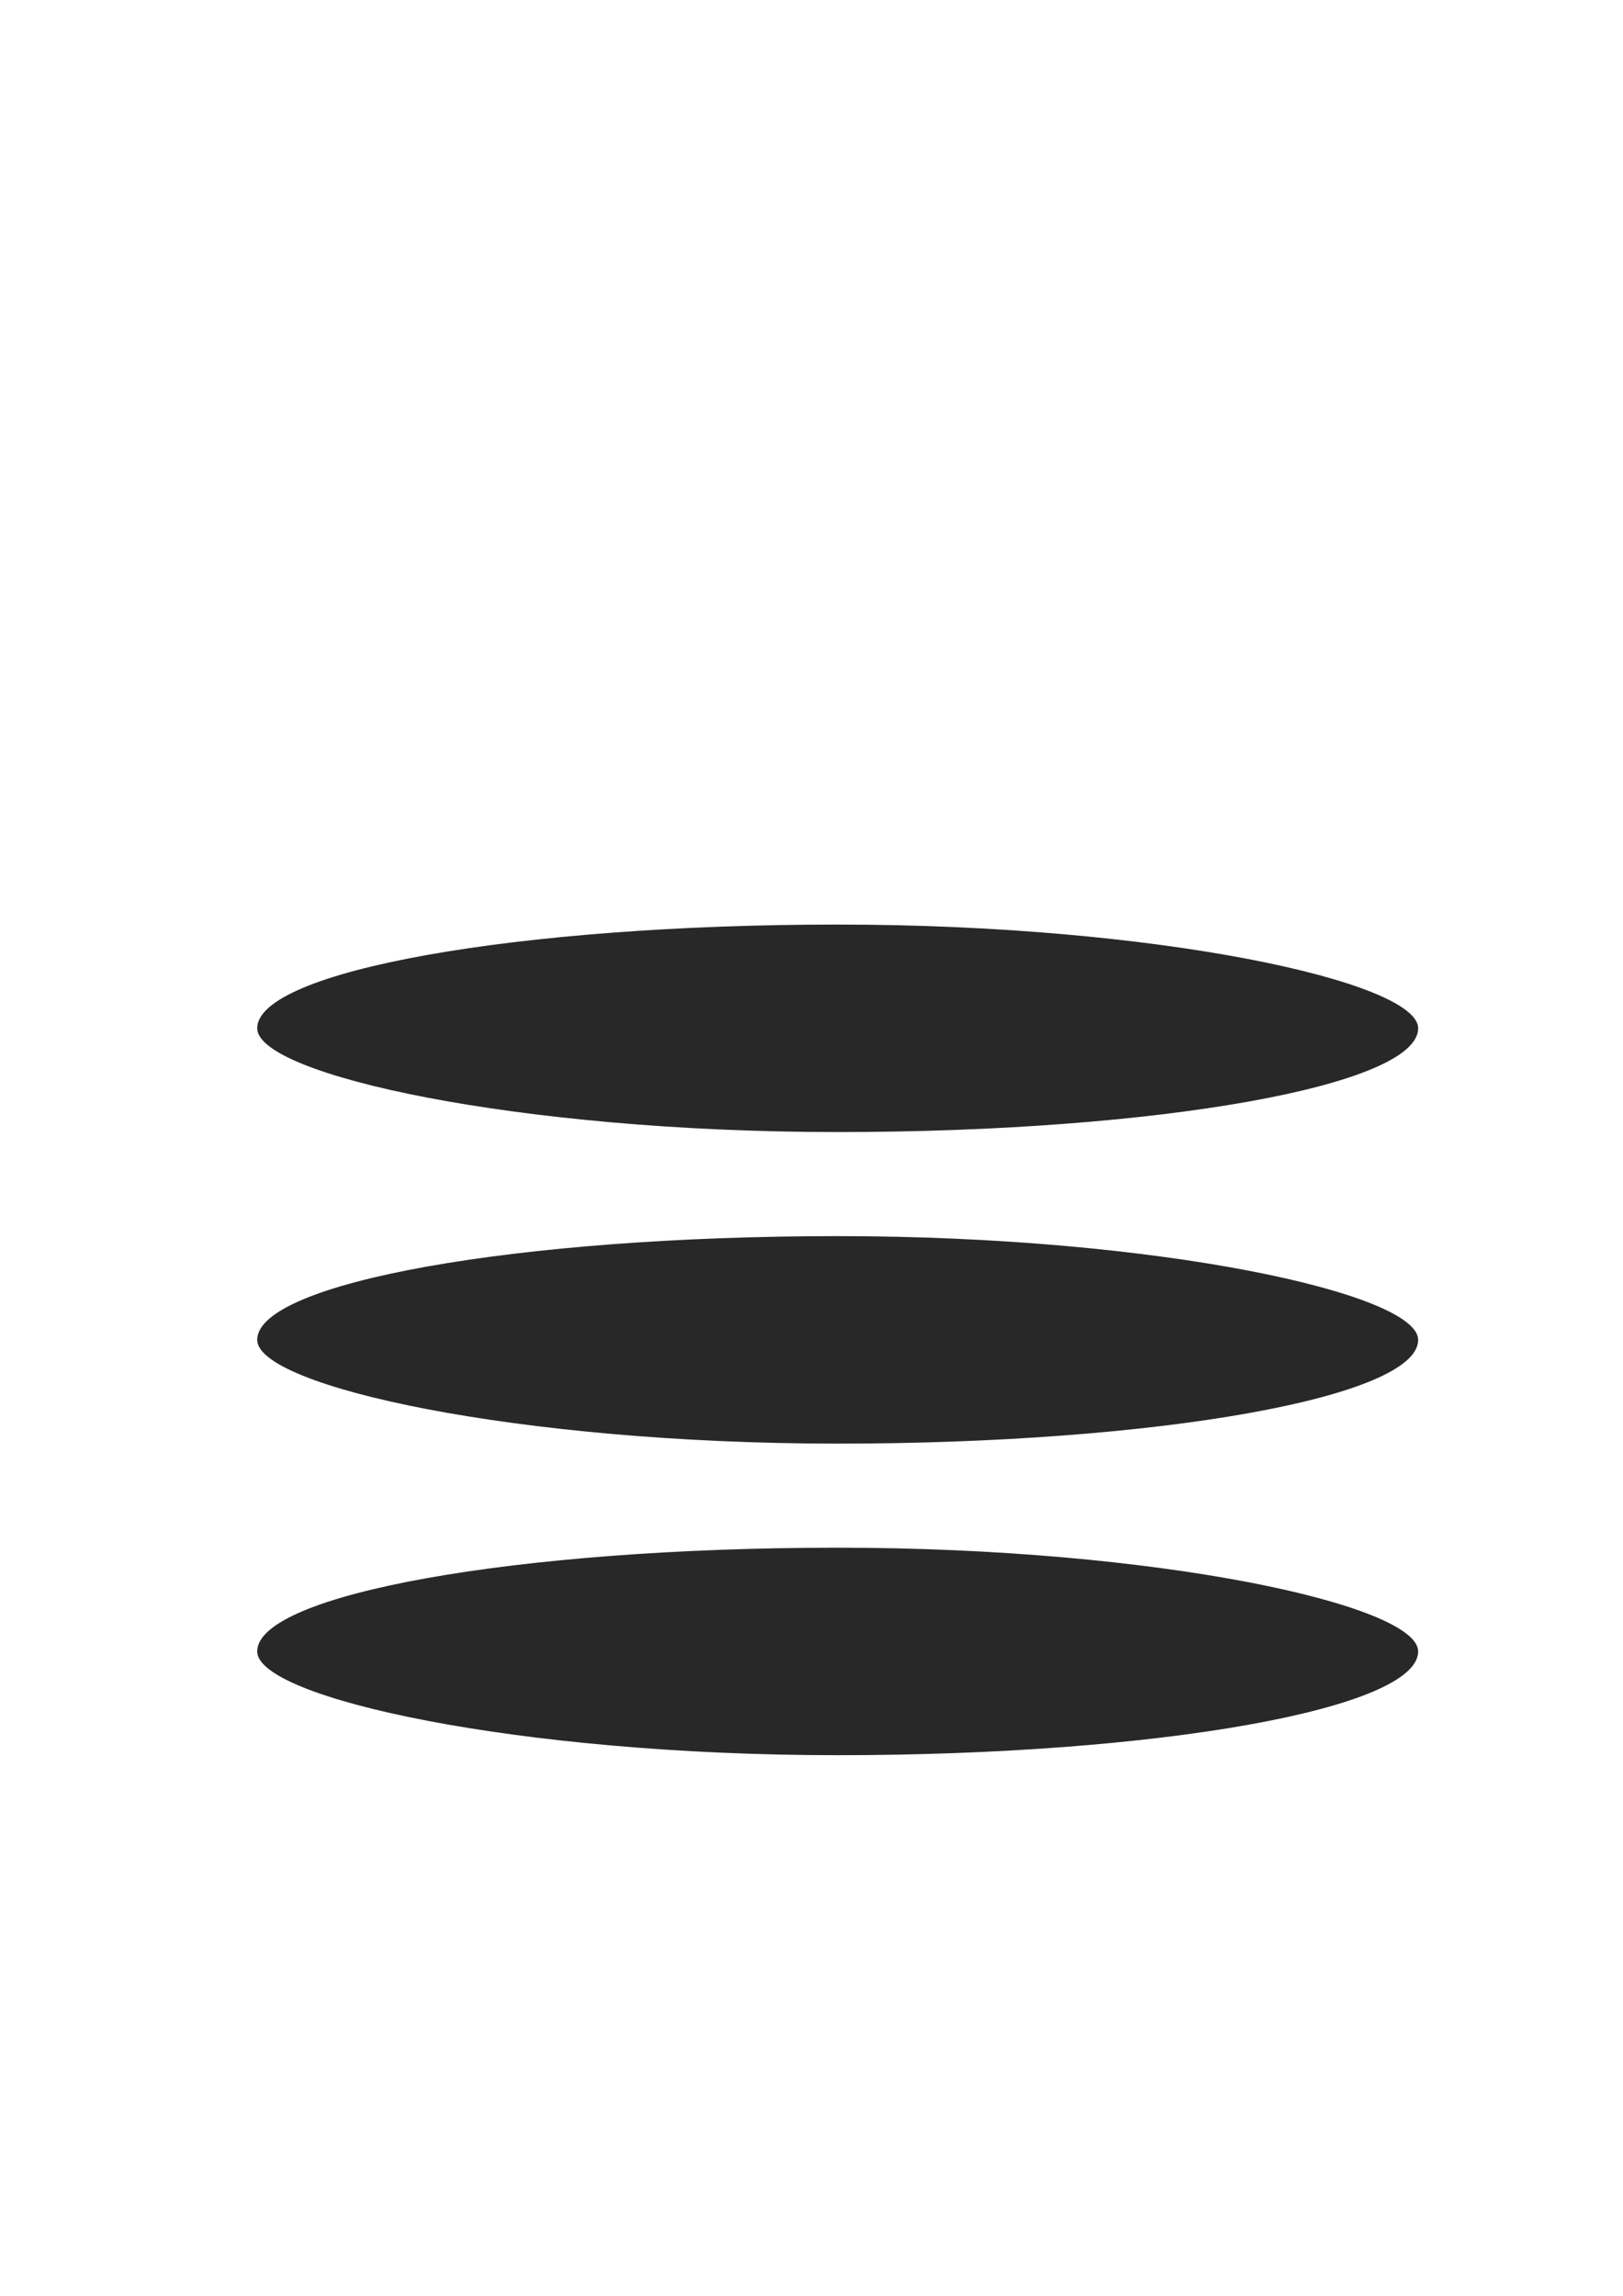 <?xml version="1.0" encoding="UTF-8"?>
<!DOCTYPE svg PUBLIC "-//W3C//DTD SVG 1.1//EN" "http://www.w3.org/Graphics/SVG/1.1/DTD/svg11.dtd">
<!-- Creator: CorelDRAW X7 -->
<svg xmlns="http://www.w3.org/2000/svg" xml:space="preserve" width="2480px" height="3508px" version="1.1" style="shape-rendering:geometricPrecision; text-rendering:geometricPrecision; image-rendering:optimizeQuality; fill-rule:evenodd; clip-rule:evenodd"
viewBox="0 0 2480 3507"
 xmlns:xlink="http://www.w3.org/1999/xlink">
 <defs>
  <style type="text/css">
   <![CDATA[
    .fil0 {fill:#282829}
   ]]>
  </style>
 </defs>
 <g id="Layer_x0020_1">
  <g id="_302914736">
   <rect class="fil0" x="393" y="1412" width="1774" height="317" rx="1046" ry="936"/>
   <rect class="fil0" x="393" y="1888" width="1774" height="317" rx="1046" ry="936"/>
   <rect class="fil0" x="393" y="2364" width="1774" height="317" rx="1046" ry="936"/>
  </g>
 </g>
</svg>
